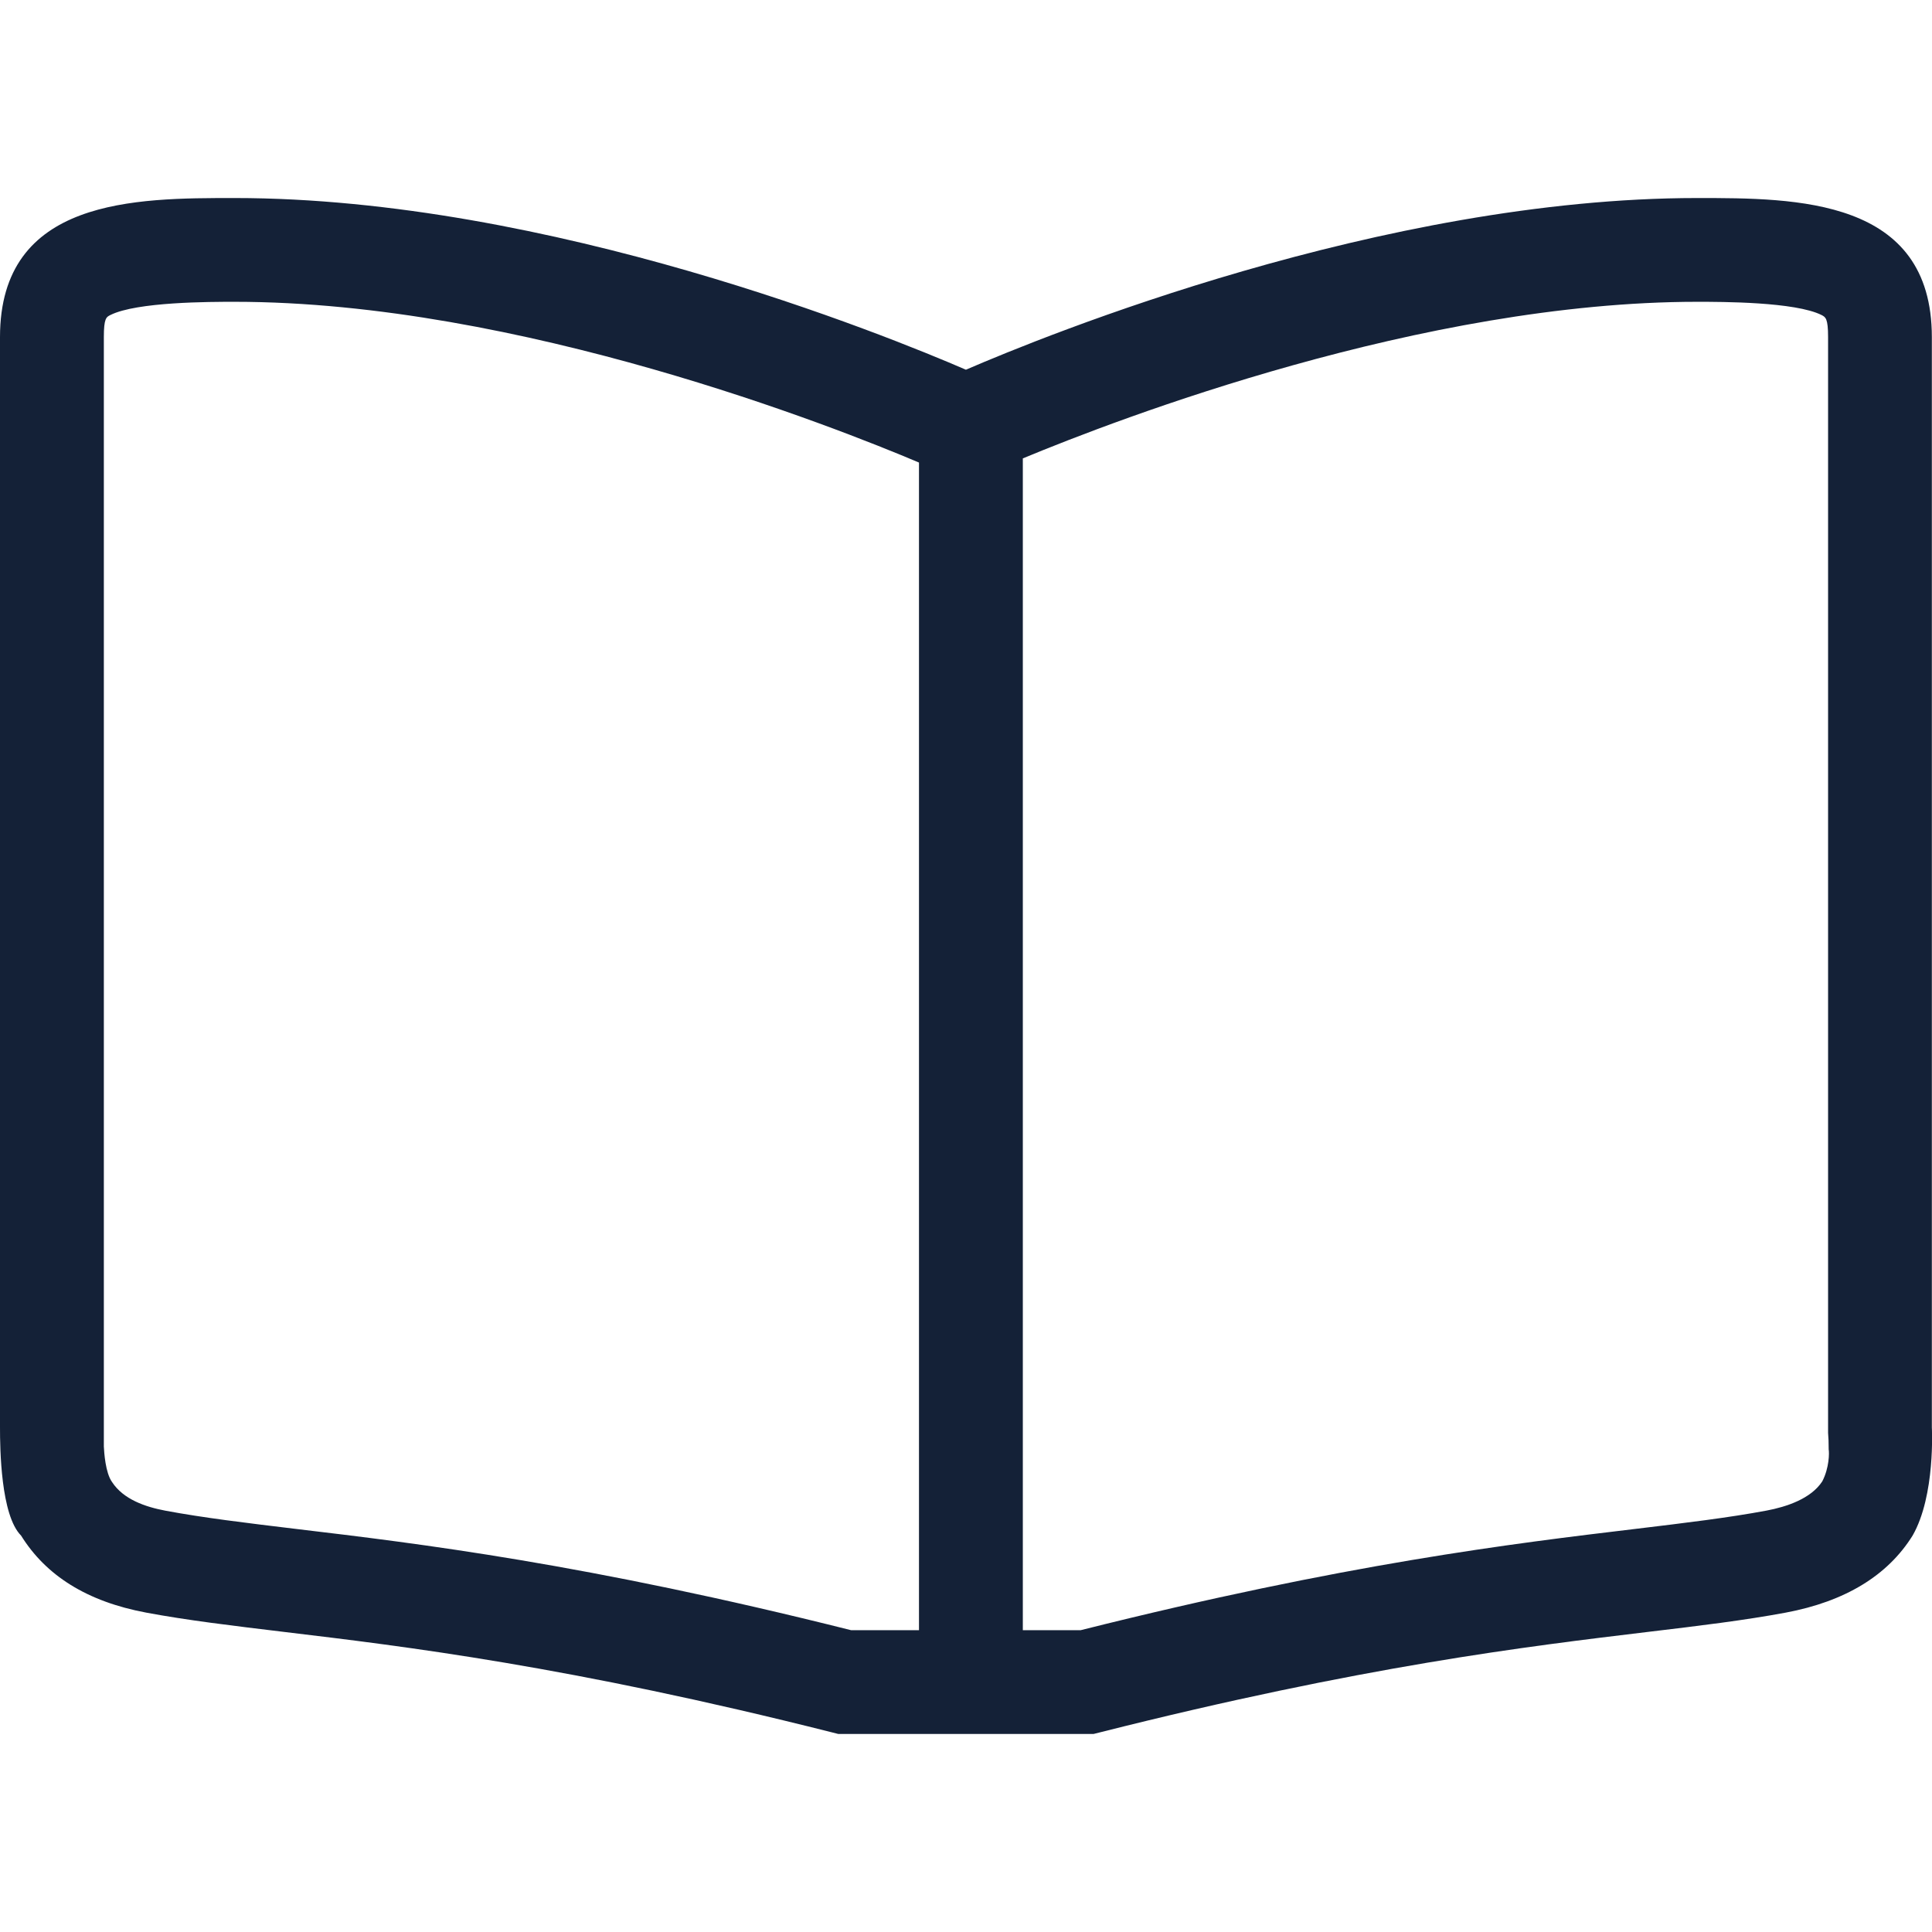 <?xml version="1.0" encoding="utf-8"?>
<!-- Generator: Adobe Illustrator 25.3.1, SVG Export Plug-In . SVG Version: 6.00 Build 0)  -->
<svg version="1.1" id="Layer_1" xmlns="http://www.w3.org/2000/svg" xmlns:xlink="http://www.w3.org/1999/xlink" x="0px" y="0px"
	 viewBox="0 0 256 256" style="enable-background:new 0 0 256 256;" xml:space="preserve">
<style type="text/css">
	.st0{fill:none;stroke:#E30613;stroke-width:7.666;stroke-miterlimit:10;}
	.st1{fill:#142137;}
	.st2{fill:#D6B36A;}
	.st3{fill:#DFE1E5;}
	.st4{fill:none;stroke:#D6B36A;stroke-width:14.243;stroke-miterlimit:10;}
	.st5{fill:none;stroke:#DFE1E5;stroke-width:14.243;stroke-miterlimit:10;}
	.st6{fill:none;stroke:#D6B36A;stroke-width:37.762;stroke-miterlimit:10;}
	.st7{fill:none;stroke:#DFE1E5;stroke-width:37.762;stroke-miterlimit:10;}
	.st8{fill:none;stroke:#D6B36A;stroke-width:15.167;stroke-miterlimit:10;}
	.st9{fill:none;stroke:#DFE1E5;stroke-width:15.167;stroke-miterlimit:10;}
	.st10{fill:none;stroke:#D6B36A;stroke-width:10.183;stroke-miterlimit:10;}
	.st11{fill:none;stroke:#DFE1E5;stroke-width:10.183;stroke-miterlimit:10;}
	.st12{fill:none;stroke:#D6B36A;stroke-width:12;stroke-miterlimit:10;}
	.st13{fill:none;stroke:#DFE1E5;stroke-width:12;stroke-miterlimit:10;}
	.st14{fill:none;stroke:#DFE1E5;stroke-width:22;stroke-miterlimit:10;}
	.st15{fill:none;stroke:#D6B36A;stroke-width:22;stroke-miterlimit:10;}
	.st16{fill:none;stroke:#E30613;stroke-width:7.831;stroke-miterlimit:10;}
</style>
<g>
	<g>
		<path class="st1" d="M144.9,229.76h-33.82l-0.83-0.21c-34.74-8.77-56.62-11.4-72.59-13.31c-6.89-0.83-12.84-1.54-18.29-2.56
			c-7.86-1.47-13.28-4.91-16.58-10.21C0.1,200.78,0,191.95,0,189.14V44.67c0-18.43,17.96-18.43,31.08-18.43
			c41.72,0,86.46,18.23,96.91,22.75c10.45-4.52,55.19-22.75,96.91-22.75c13.11,0,31.08,0,31.08,18.43v144.47
			c0,0,0.5,9.01-2.55,14.33c-3.3,5.3-8.95,8.74-16.81,10.21c-5.46,1.02-11.41,1.74-18.29,2.56c-15.98,1.92-37.86,4.54-72.59,13.31
			L144.9,229.76z M135.52,216.01h7.67c35.11-8.82,57.27-11.48,73.49-13.42c6.65-0.8,12.39-1.49,17.4-2.43
			c2.65-0.5,5.88-1.57,7.38-3.87c0.94-1.81,0.93-3.81,0.85-4.22l-0.02-1.23l-0.06-0.97V44.67c0-2.49-0.33-2.65-0.87-2.93
			c-3.5-1.75-13.25-1.75-16.45-1.75c-36.35,0-76.71,15.49-89.38,20.75V216.01z M112.78,216.01h8.99V61.29
			c-10.93-4.63-52.97-21.3-90.69-21.3c-3.2,0-12.95,0-16.45,1.75c-0.55,0.27-0.87,0.44-0.87,2.93v146.29v0.71
			c0.04,0.76,0.2,3.48,1.09,4.71c1.5,2.3,4.41,3.29,7.05,3.79c5.01,0.94,10.75,1.63,17.4,2.43
			C55.51,204.53,77.67,207.19,112.78,216.01z"/>
	</g>
</g>
</svg>

